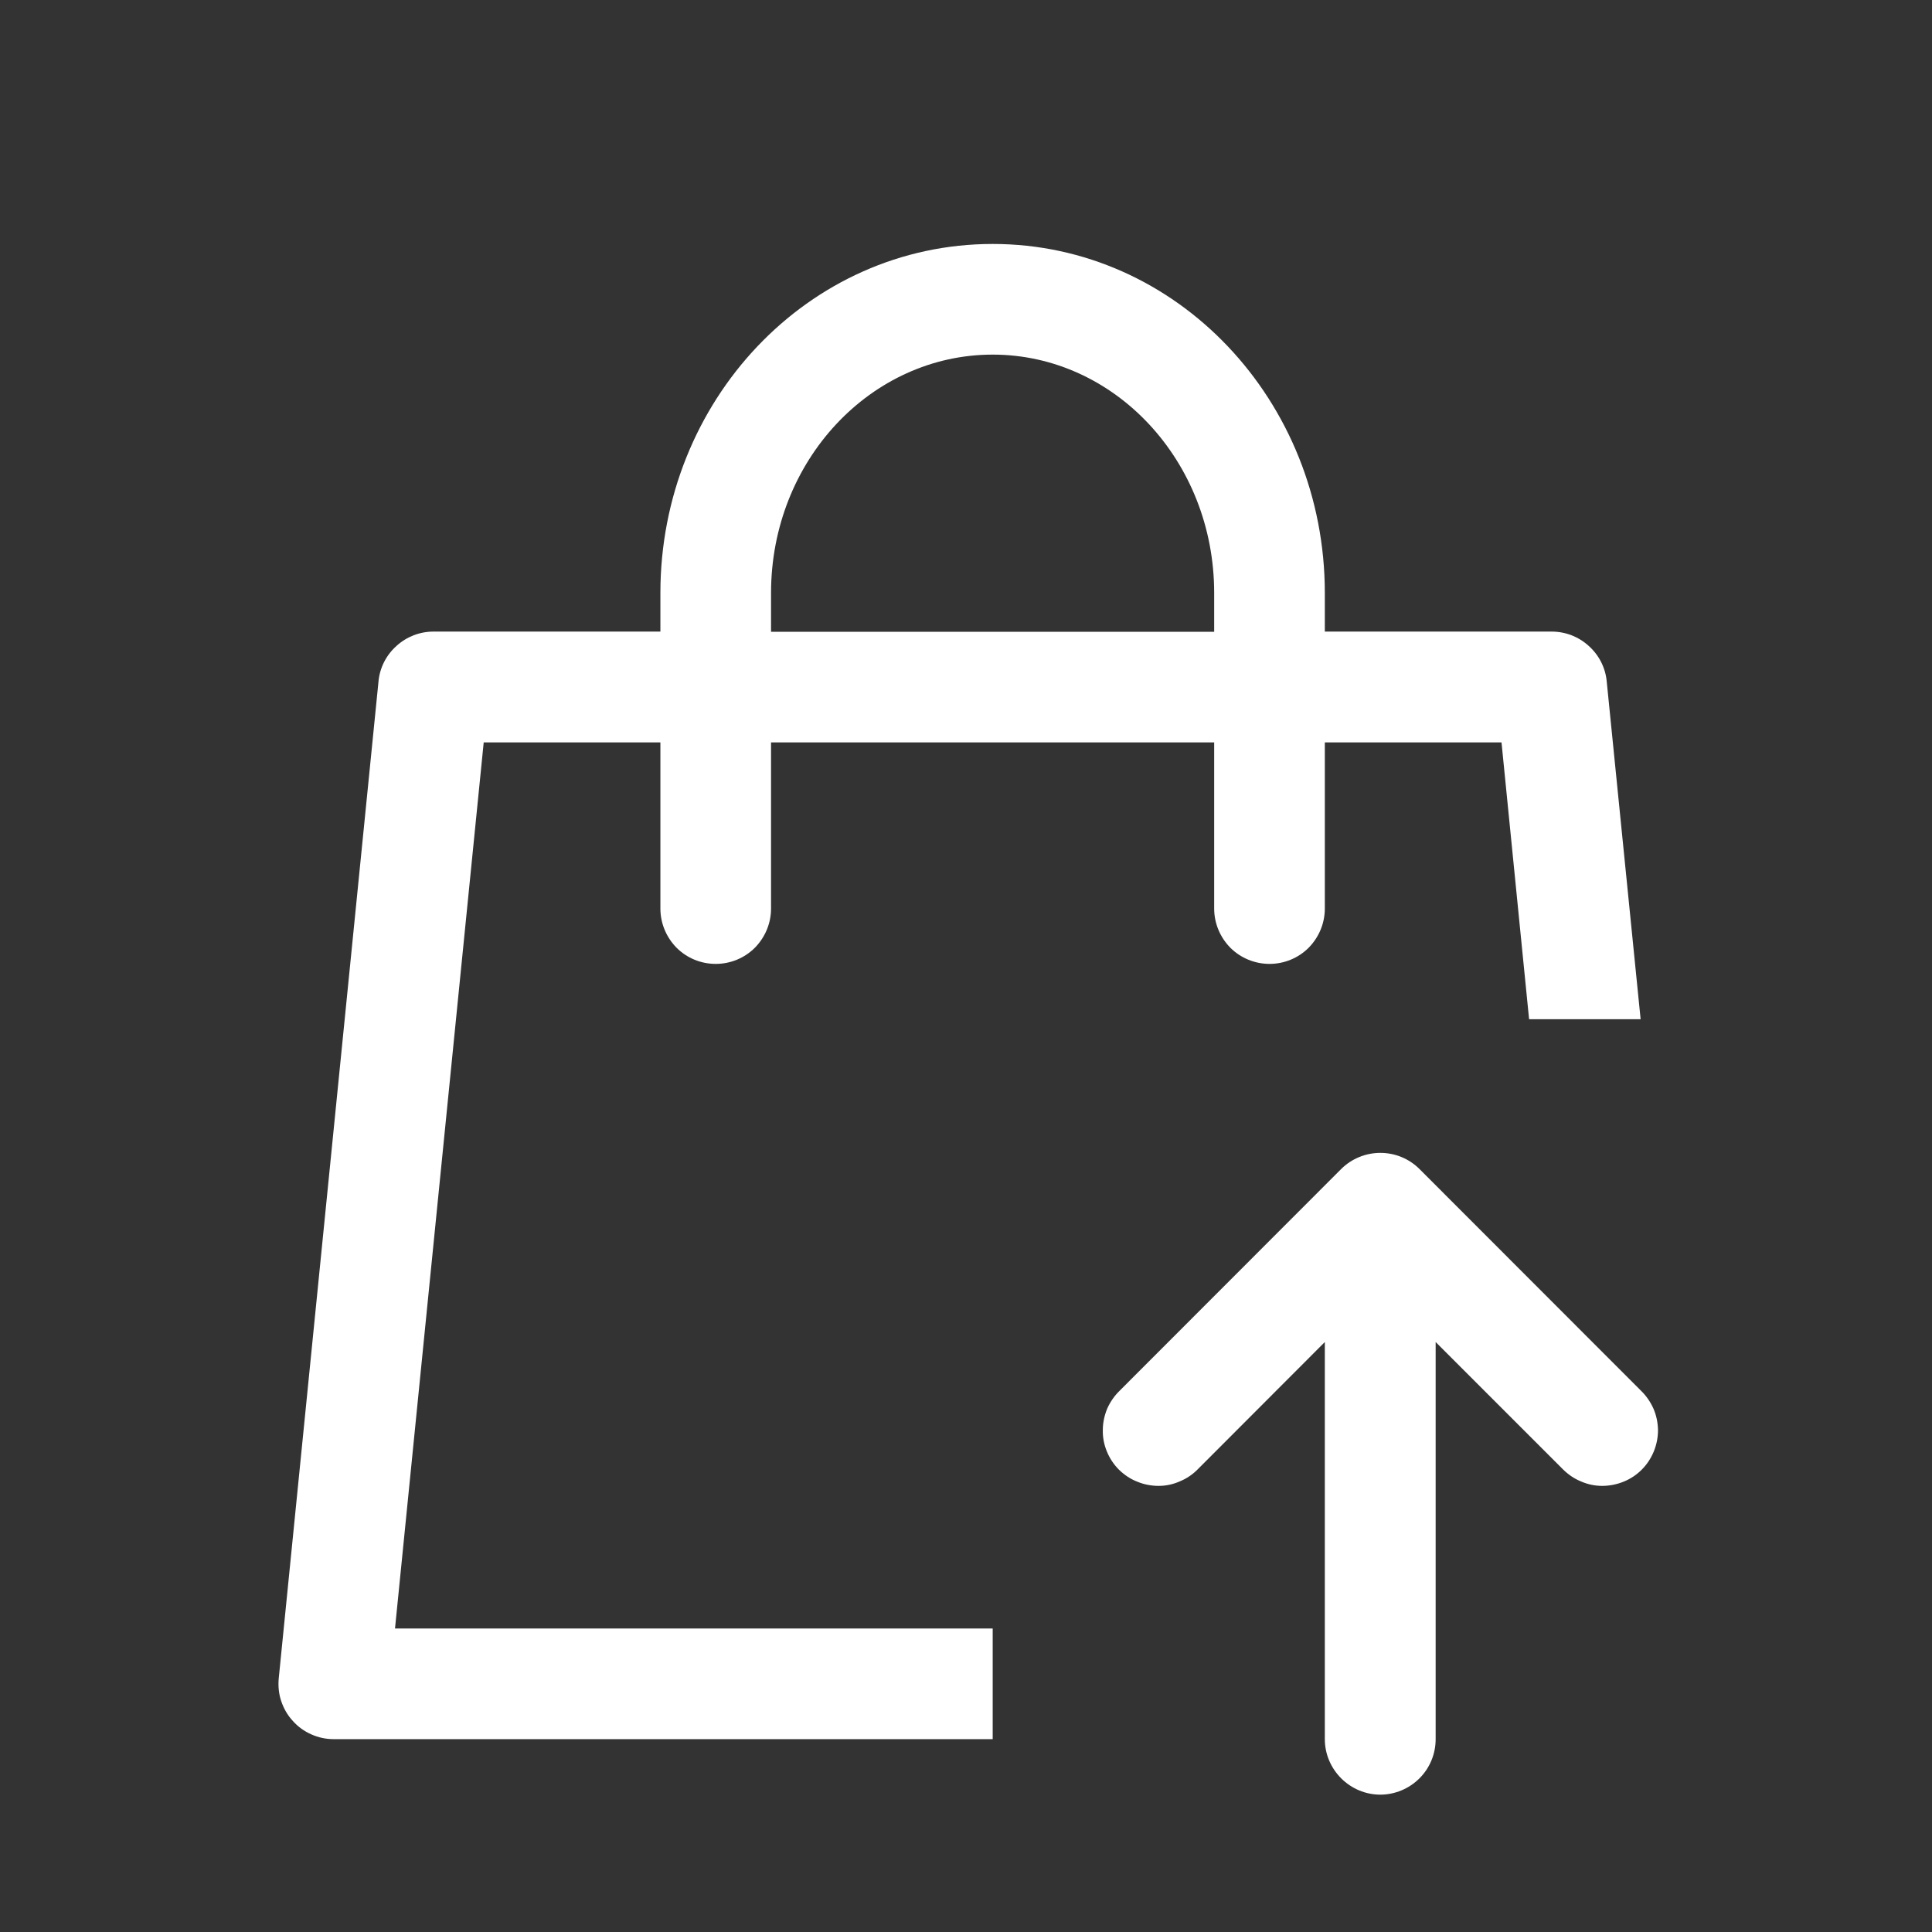 <svg width="11" height="11" viewBox="0 0 11 11" fill="none" xmlns="http://www.w3.org/2000/svg">
                        <rect x="0" y="0" width="11" height="11" fill="#333333" stroke="none"/>
                        <g clip-path="url(#clip0_2601_30632)">
                            <path
                                d="M7.543 3.596H8.835C8.913 3.596 8.988 3.625 9.046 3.678C9.104 3.73 9.141 3.802 9.148 3.88L9.341 5.803H8.706L8.549 4.227H7.543V5.173C7.543 5.256 7.51 5.336 7.451 5.396C7.392 5.455 7.312 5.488 7.228 5.488C7.145 5.488 7.064 5.455 7.005 5.396C6.946 5.336 6.913 5.256 6.913 5.173V4.227H4.39V5.173C4.39 5.256 4.357 5.336 4.298 5.396C4.239 5.455 4.159 5.488 4.075 5.488C3.991 5.488 3.911 5.455 3.852 5.396C3.793 5.336 3.76 5.256 3.76 5.173V4.227H2.754L2.249 9.272H5.652V9.902H1.9C1.856 9.902 1.813 9.893 1.773 9.875C1.732 9.857 1.696 9.831 1.667 9.798C1.637 9.766 1.615 9.727 1.601 9.685C1.587 9.644 1.583 9.599 1.587 9.556L2.155 3.88C2.162 3.802 2.199 3.73 2.257 3.678C2.315 3.625 2.39 3.596 2.468 3.596H3.76V3.376C3.76 2.282 4.602 1.389 5.652 1.389C6.701 1.389 7.543 2.282 7.543 3.376V3.597V3.596ZM6.913 3.596V3.376C6.913 2.623 6.344 2.019 5.652 2.019C4.959 2.019 4.39 2.623 4.39 3.376V3.597H6.913V3.596ZM8.897 8.364L8.174 7.641V9.902C8.174 9.986 8.141 10.066 8.082 10.125C8.023 10.184 7.942 10.218 7.859 10.218C7.775 10.218 7.695 10.184 7.636 10.125C7.577 10.066 7.543 9.986 7.543 9.902V7.641L6.821 8.364C6.792 8.394 6.757 8.418 6.718 8.434C6.68 8.451 6.639 8.46 6.597 8.46C6.555 8.46 6.513 8.452 6.475 8.436C6.436 8.421 6.401 8.397 6.371 8.368C6.341 8.338 6.318 8.303 6.302 8.264C6.286 8.225 6.278 8.184 6.279 8.142C6.279 8.1 6.288 8.059 6.304 8.02C6.321 7.982 6.345 7.947 6.375 7.918L7.636 6.656C7.695 6.597 7.776 6.564 7.859 6.564C7.943 6.564 8.023 6.597 8.082 6.656L9.343 7.918C9.373 7.947 9.397 7.982 9.414 8.02C9.431 8.059 9.439 8.1 9.44 8.142C9.44 8.184 9.432 8.225 9.416 8.264C9.4 8.303 9.377 8.338 9.347 8.368C9.318 8.397 9.282 8.421 9.244 8.436C9.205 8.452 9.163 8.46 9.122 8.46C9.08 8.46 9.038 8.451 9 8.434C8.961 8.418 8.927 8.394 8.897 8.364Z"
                                fill="white"
                            />
                        </g>
                        <defs>
                            <clipPath id="clip0_2601_30632">
                                <rect
                                    width="10.09"
                                    height="10.09"
                                    fill="white"
                                    transform="translate(0.606 0.758)"
                                />
                            </clipPath>
                        </defs>
                    </svg>